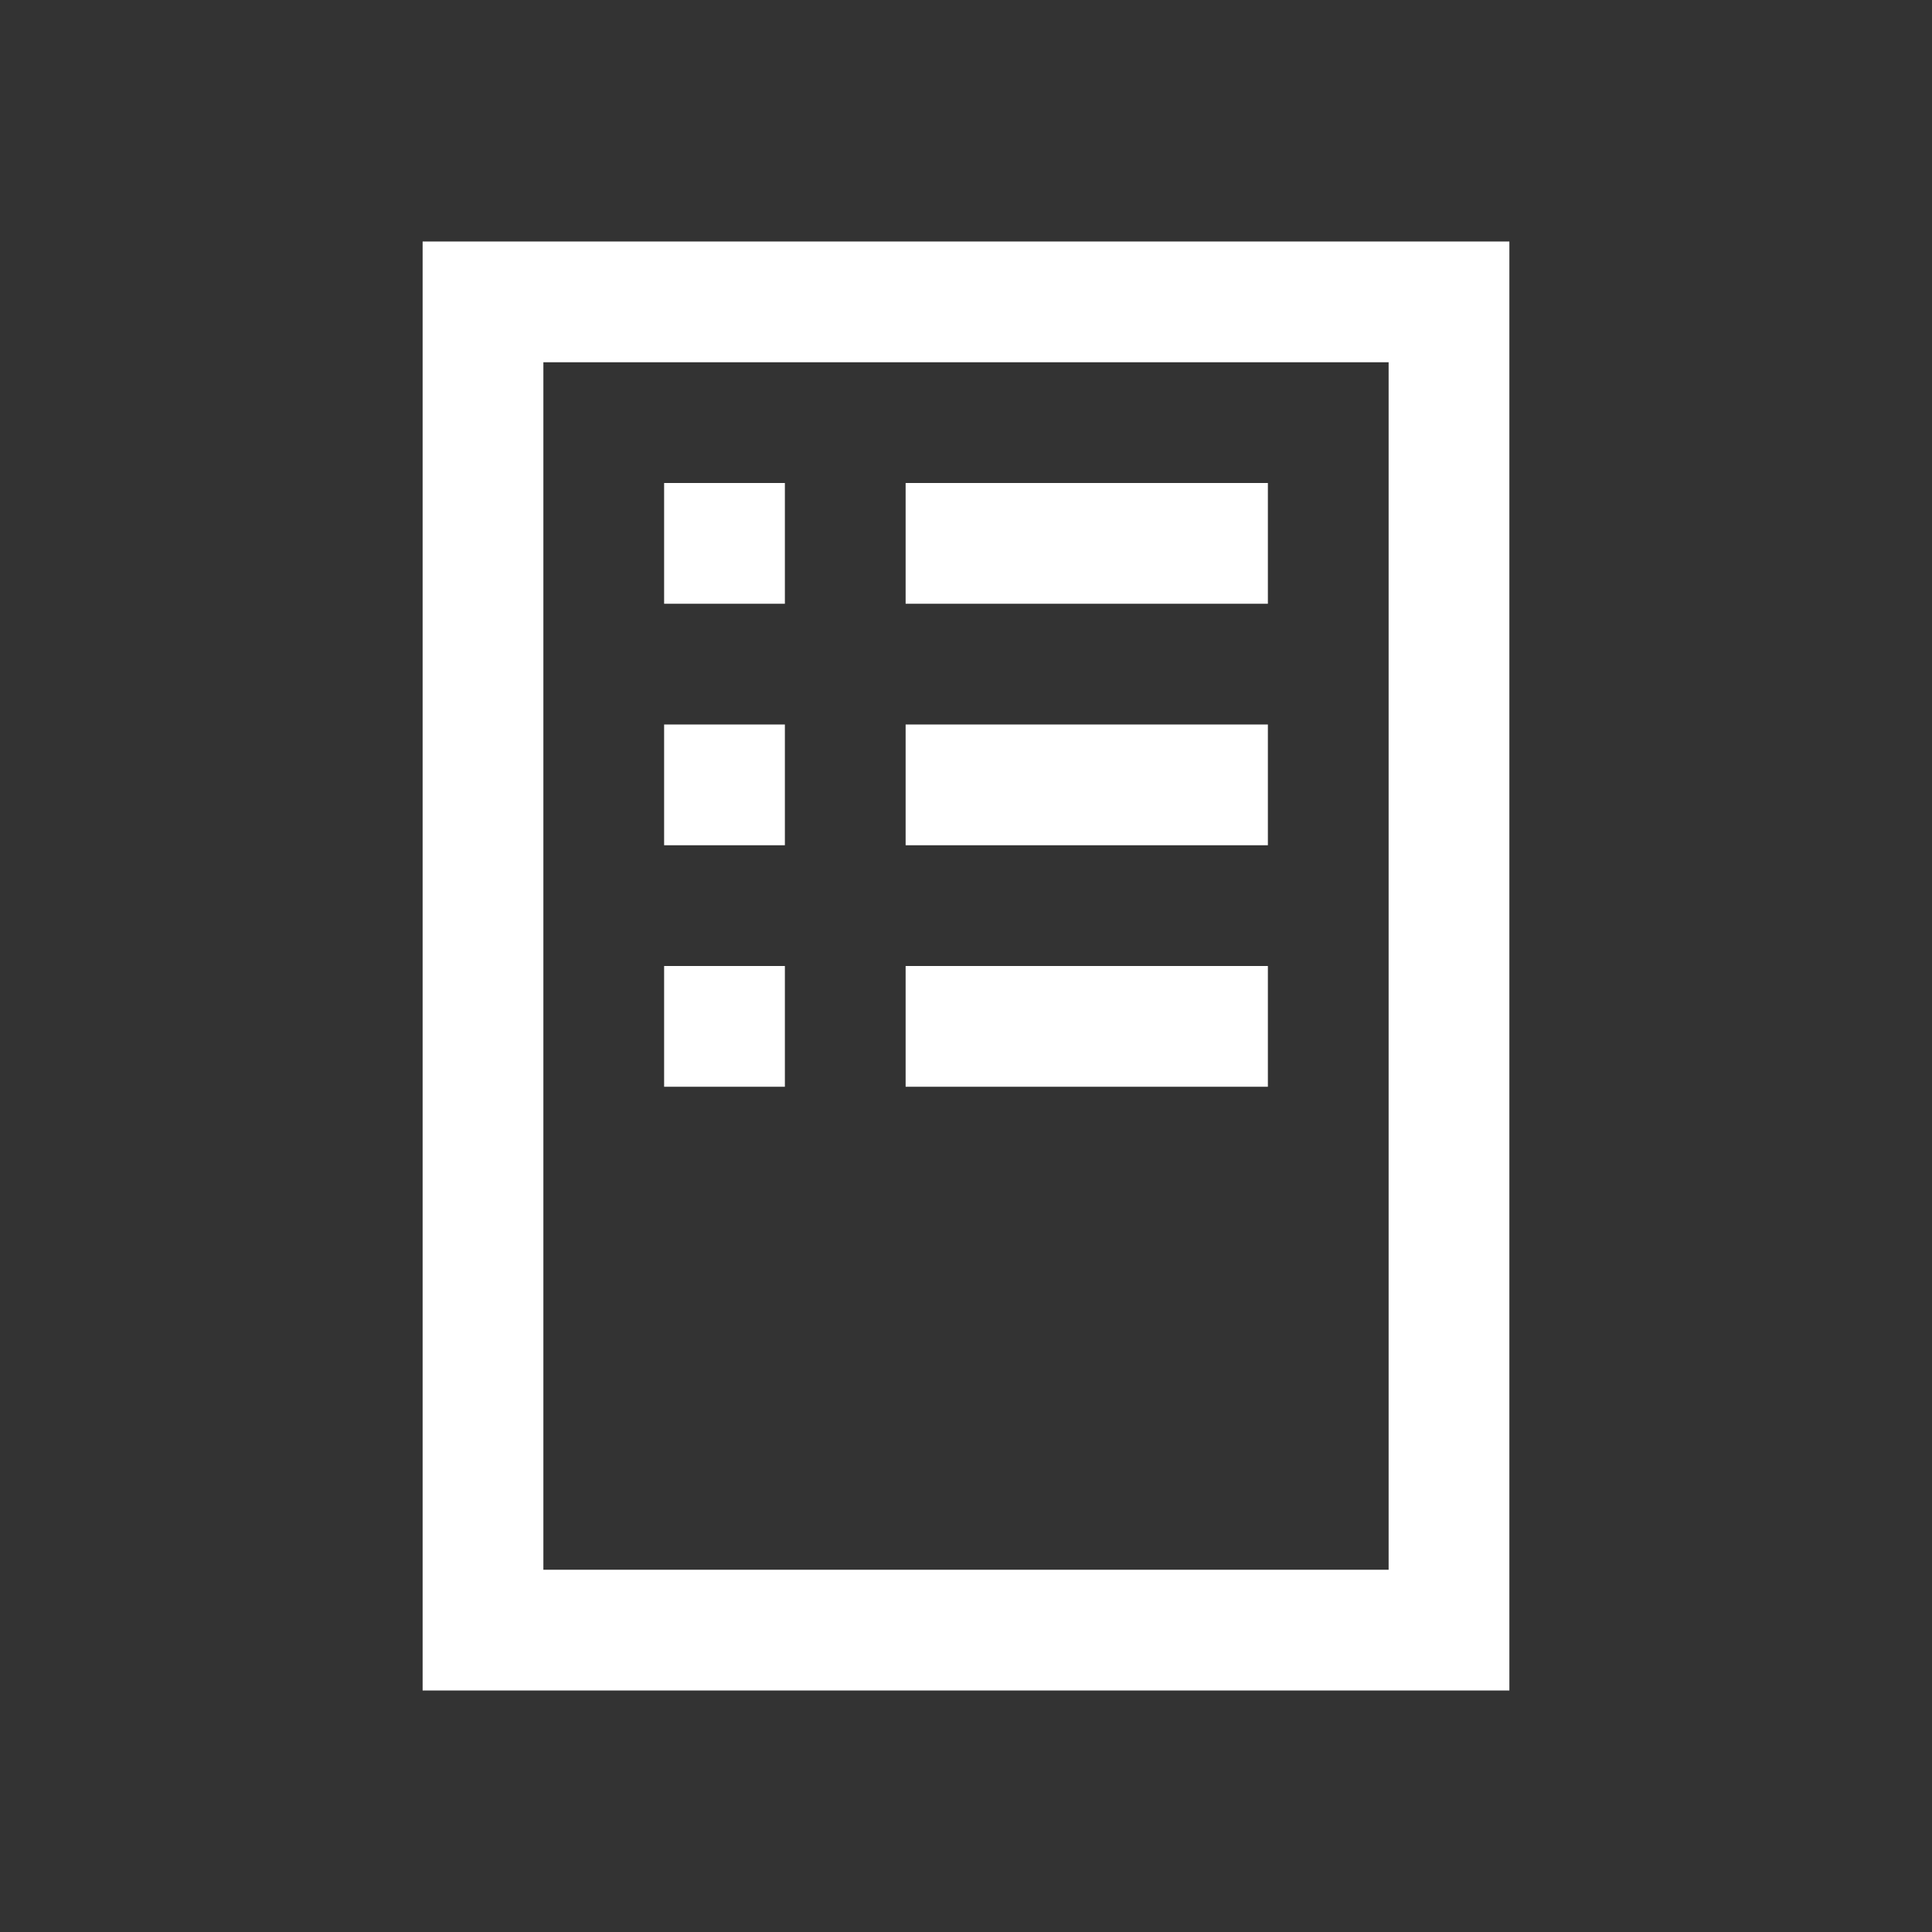<svg xmlns="http://www.w3.org/2000/svg" xmlns:xlink="http://www.w3.org/1999/xlink" width="32" height="32" viewBox="0 0 32 32"><rect x="0" y="0" width="32" height="32" fill="#333333" stroke="none"/><defs><style>
.cls-1 {
	fill: #ffffff;
	stroke-width: 0px;
}
</style></defs><path d="M7 4v24h18V4zm16 22H9V6h14z" class="cls-1"/><path d="M11 8h2v2h-2zm0 4h2v2h-2zm0 4h2v2h-2zm4-8h6v2h-6zm0 4h6v2h-6zm0 4h6v2h-6z" class="cls-1"/></svg>